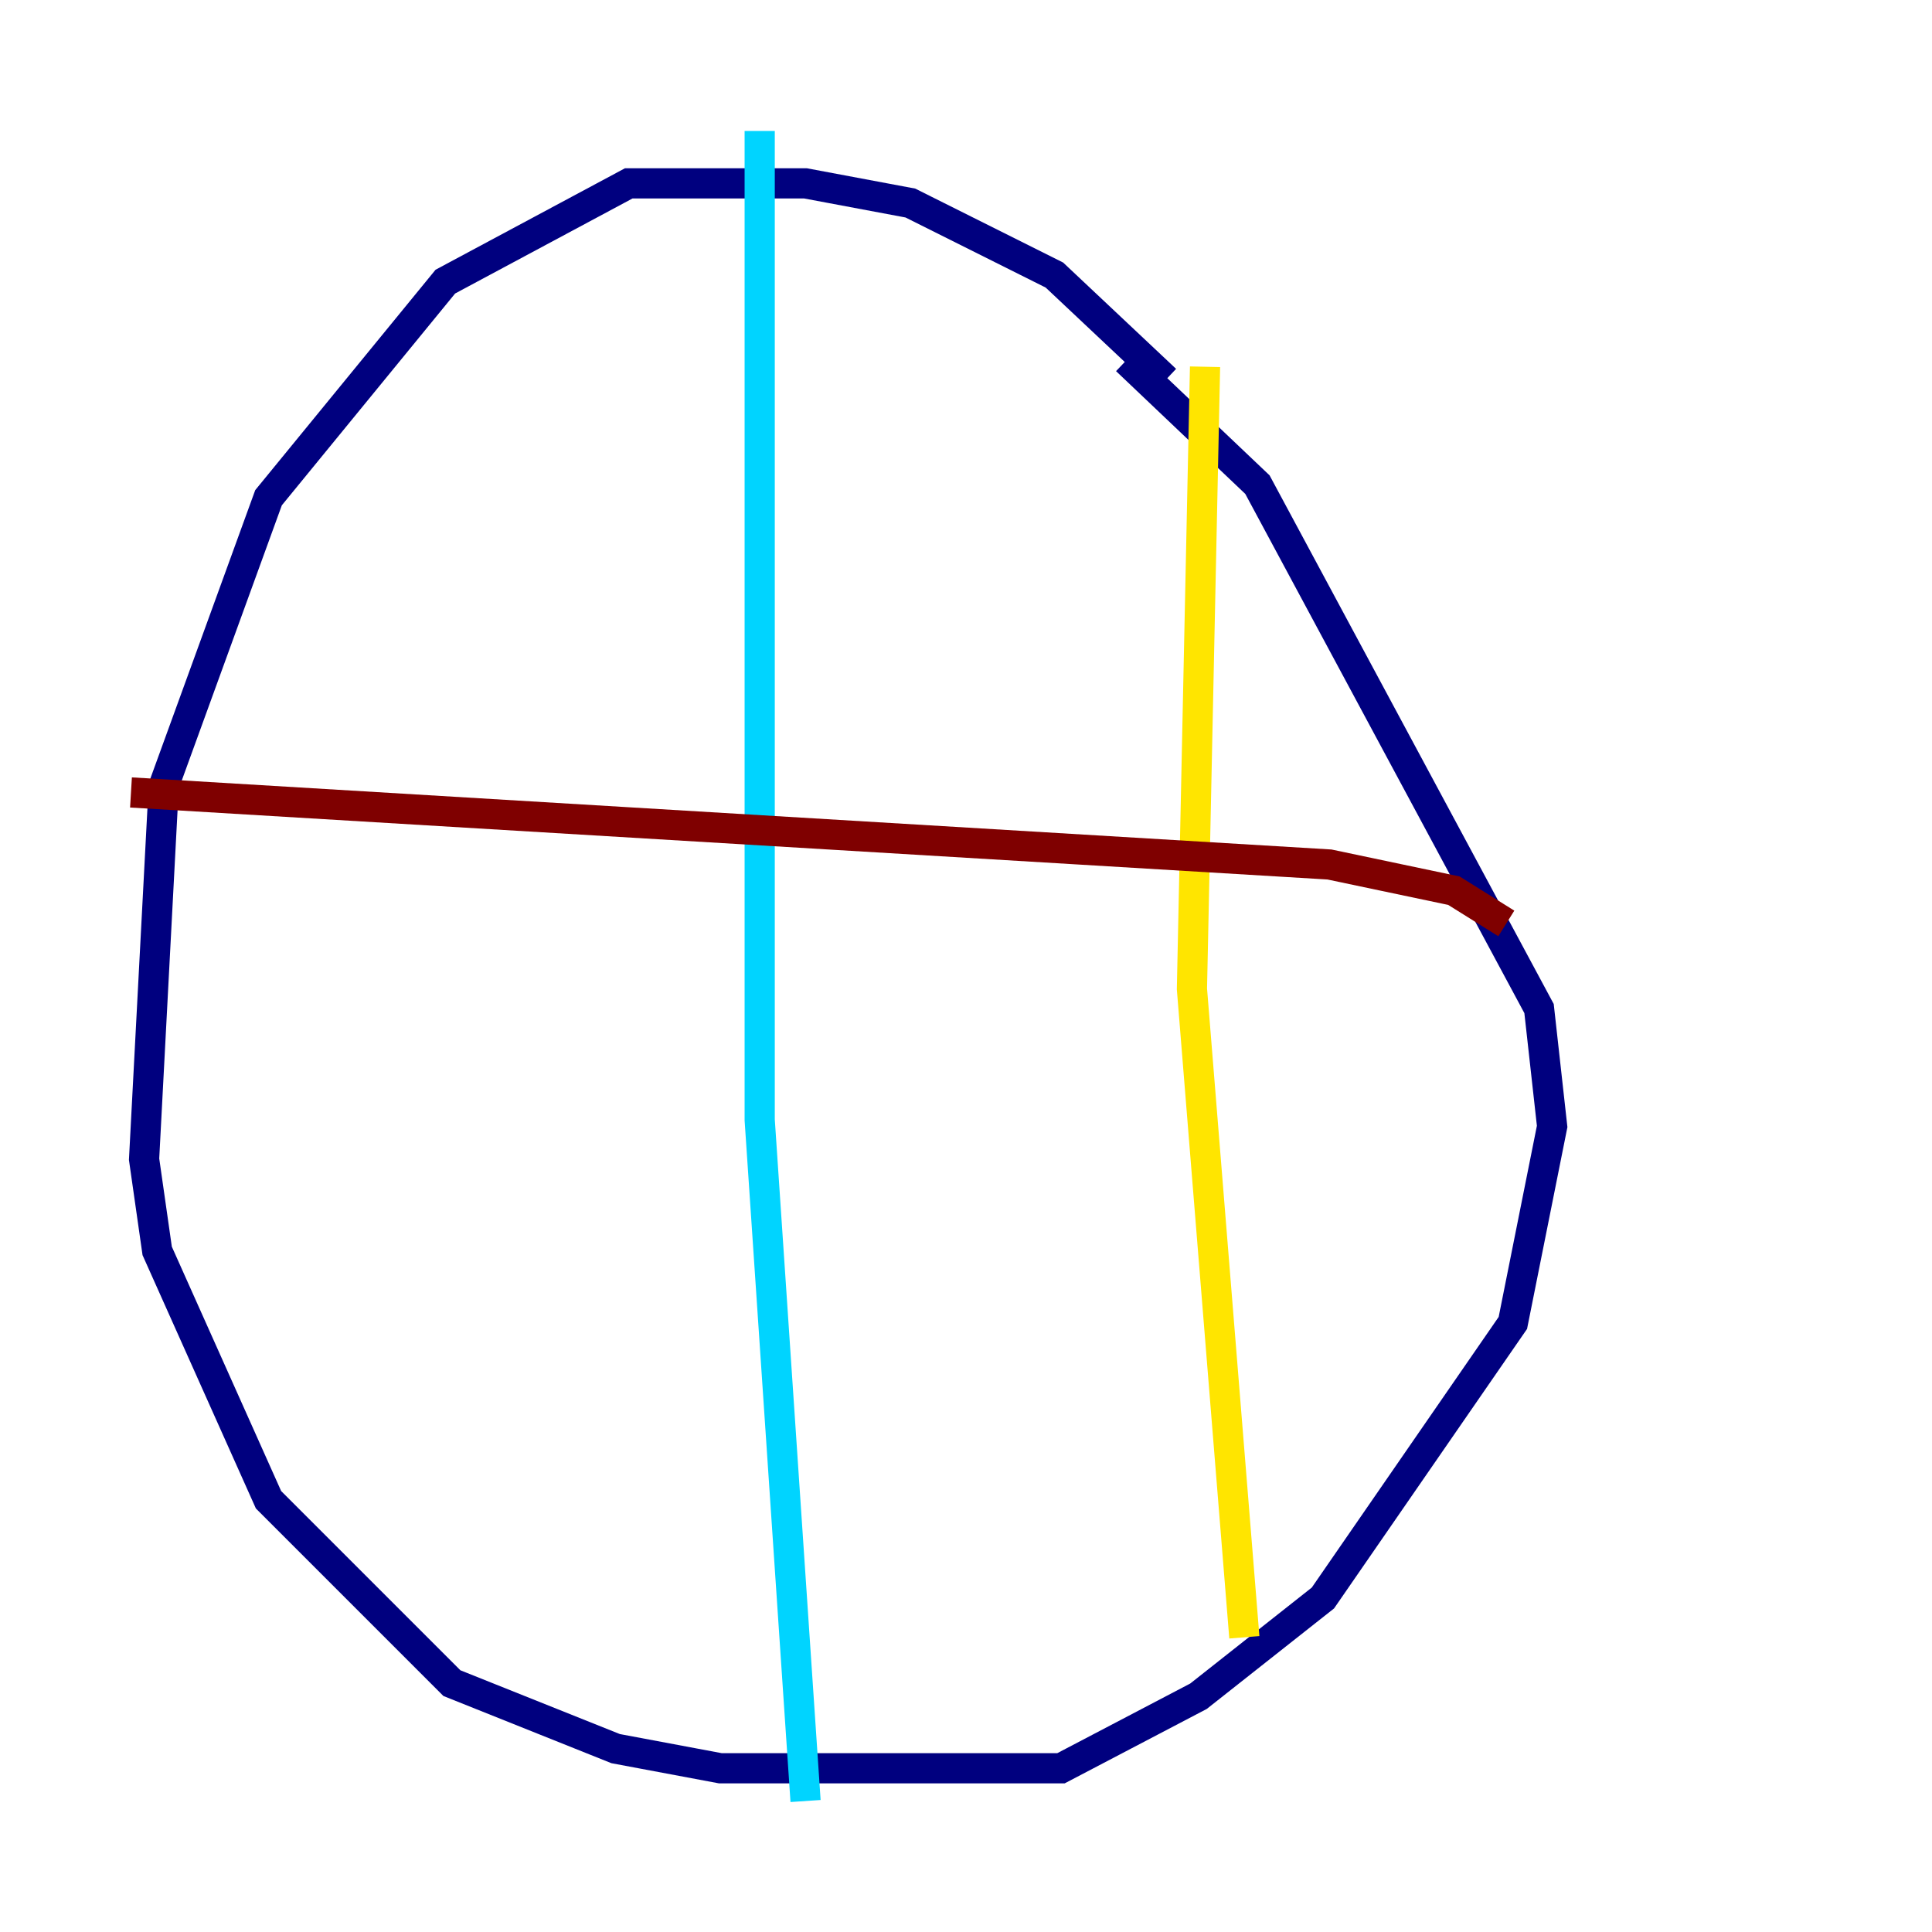 <?xml version="1.0" encoding="utf-8" ?>
<svg baseProfile="tiny" height="128" version="1.2" viewBox="0,0,128,128" width="128" xmlns="http://www.w3.org/2000/svg" xmlns:ev="http://www.w3.org/2001/xml-events" xmlns:xlink="http://www.w3.org/1999/xlink"><defs /><polyline fill="none" points="77.234,25.166 69.858,18.224 60.312,13.451 53.37,12.149 41.654,12.149 29.505,18.658 17.79,32.976 10.848,52.068 9.546,76.8 10.414,82.875 17.79,99.363 29.939,111.512 40.786,115.851 47.729,117.153 70.291,117.153 79.403,112.38 87.647,105.871 100.231,87.647 102.834,74.63 101.966,66.82 83.308,32.108 74.63,23.864" stroke="#00007f" stroke-width="2" /><polyline fill="none" points="50.332,8.678 50.332,74.197 53.37,119.322" stroke="#00d4ff" stroke-width="2" /><polyline fill="none" points="79.837,24.298 78.969,65.519 82.441,108.475" stroke="#ffe500" stroke-width="2" /><polyline fill="none" points="8.678,52.502 88.081,57.275 96.325,59.01 99.797,61.18" stroke="#7f0000" stroke-width="2" /></svg>